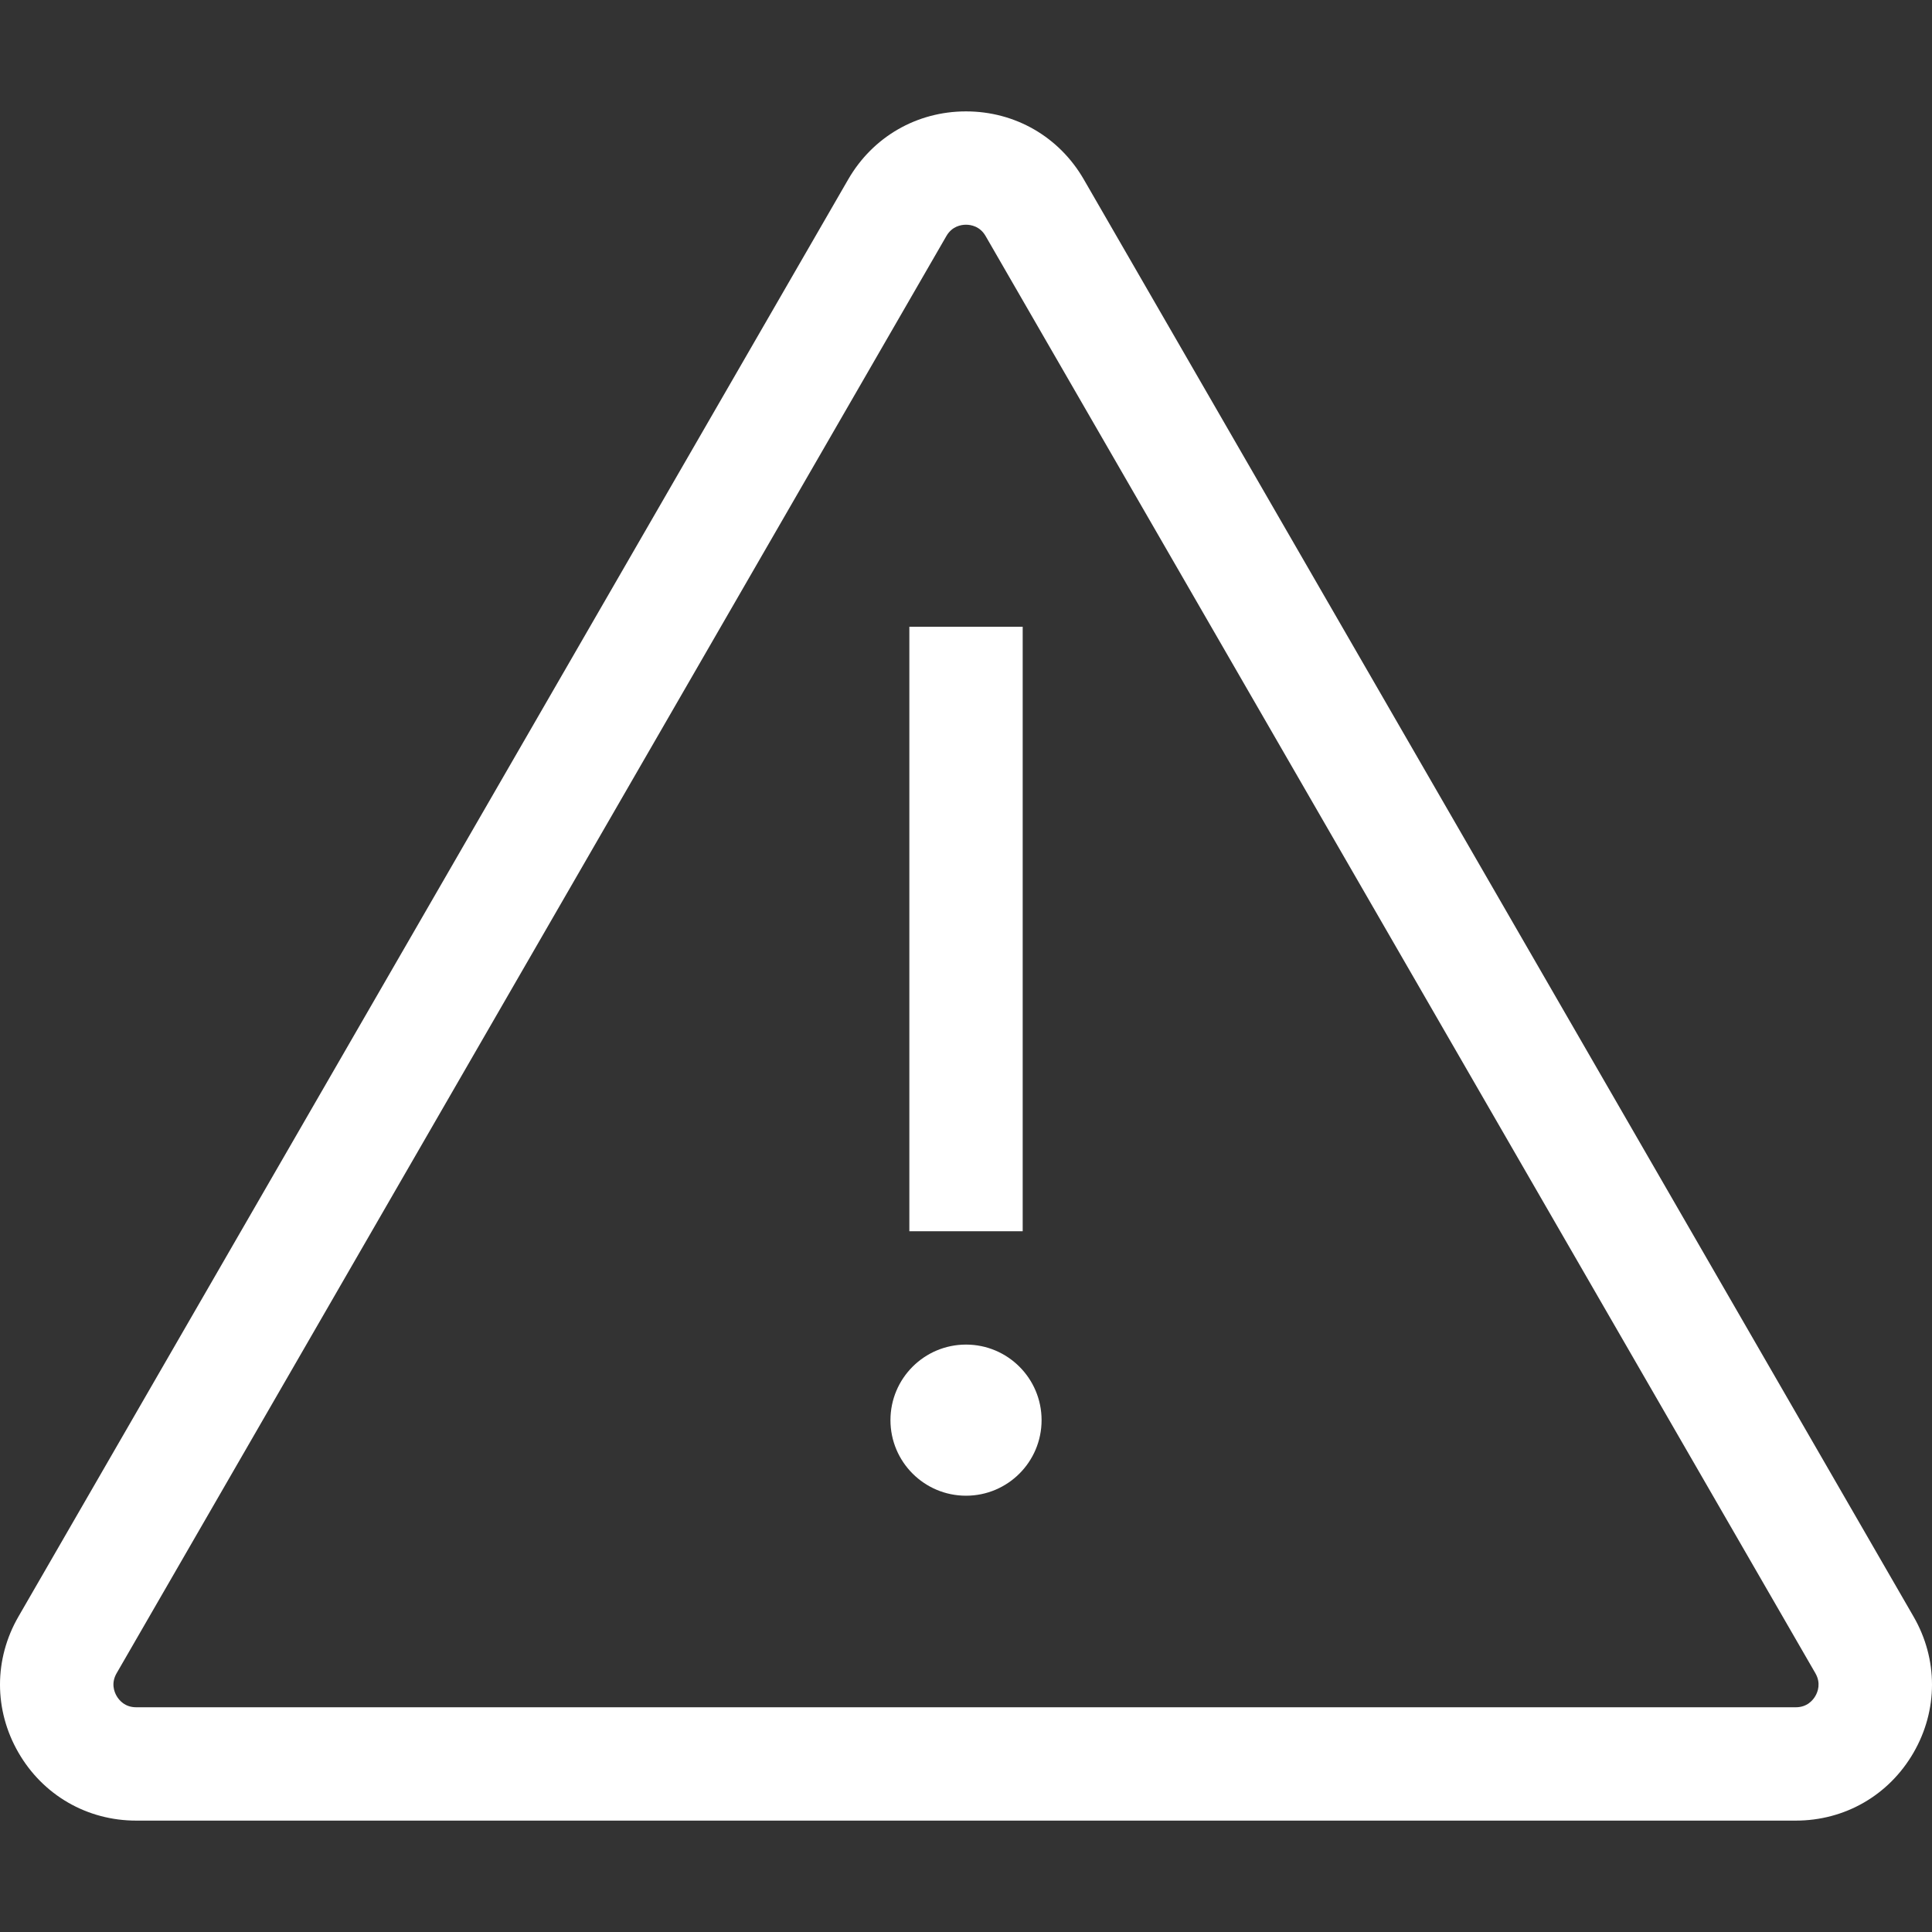 <?xml version="1.0"?>
<svg xmlns="http://www.w3.org/2000/svg" xmlns:xlink="http://www.w3.org/1999/xlink" version="1.1" id="Capa_1" x="0px" y="0px" viewBox="0 0 512 512" style="enable-background:new 0 0 512 512;" xml:space="preserve" width="512px" height="512px" class=""><rect x="0" y="0" width="512" height="512" fill="#333333" stroke="none"/><g><g>
	<g>
		<g>
			<path d="M507.113,428.415L287.215,47.541c-6.515-11.285-18.184-18.022-31.215-18.022c-13.031,0-24.7,6.737-31.215,18.022     L4.887,428.415c-6.516,11.285-6.516,24.76,0,36.044c6.515,11.285,18.184,18.022,31.215,18.022h439.796     c13.031,0,24.7-6.737,31.215-18.022C513.629,453.175,513.629,439.7,507.113,428.415z M481.101,449.441     c-0.647,1.122-2.186,3.004-5.202,3.004H36.102c-3.018,0-4.556-1.881-5.202-3.004c-0.647-1.121-1.509-3.394,0-6.007     L250.797,62.559c1.509-2.613,3.907-3.004,5.202-3.004c1.296,0,3.694,0.39,5.202,3.004L481.1,443.434     C482.61,446.047,481.748,448.32,481.101,449.441z" data-original="#000000" class="active-path" data-old_color="#000000" fill="#FFFFFF"/>
			<rect x="240.987" y="166.095" width="30.037" height="160.197" data-original="#000000" class="active-path" data-old_color="#000000" fill="#FFFFFF"/>
			<circle cx="256.005" cy="376.354" r="20.025" data-original="#000000" class="active-path" data-old_color="#000000" fill="#FFFFFF"/>
		</g>
	</g>
</g></g> </svg>

